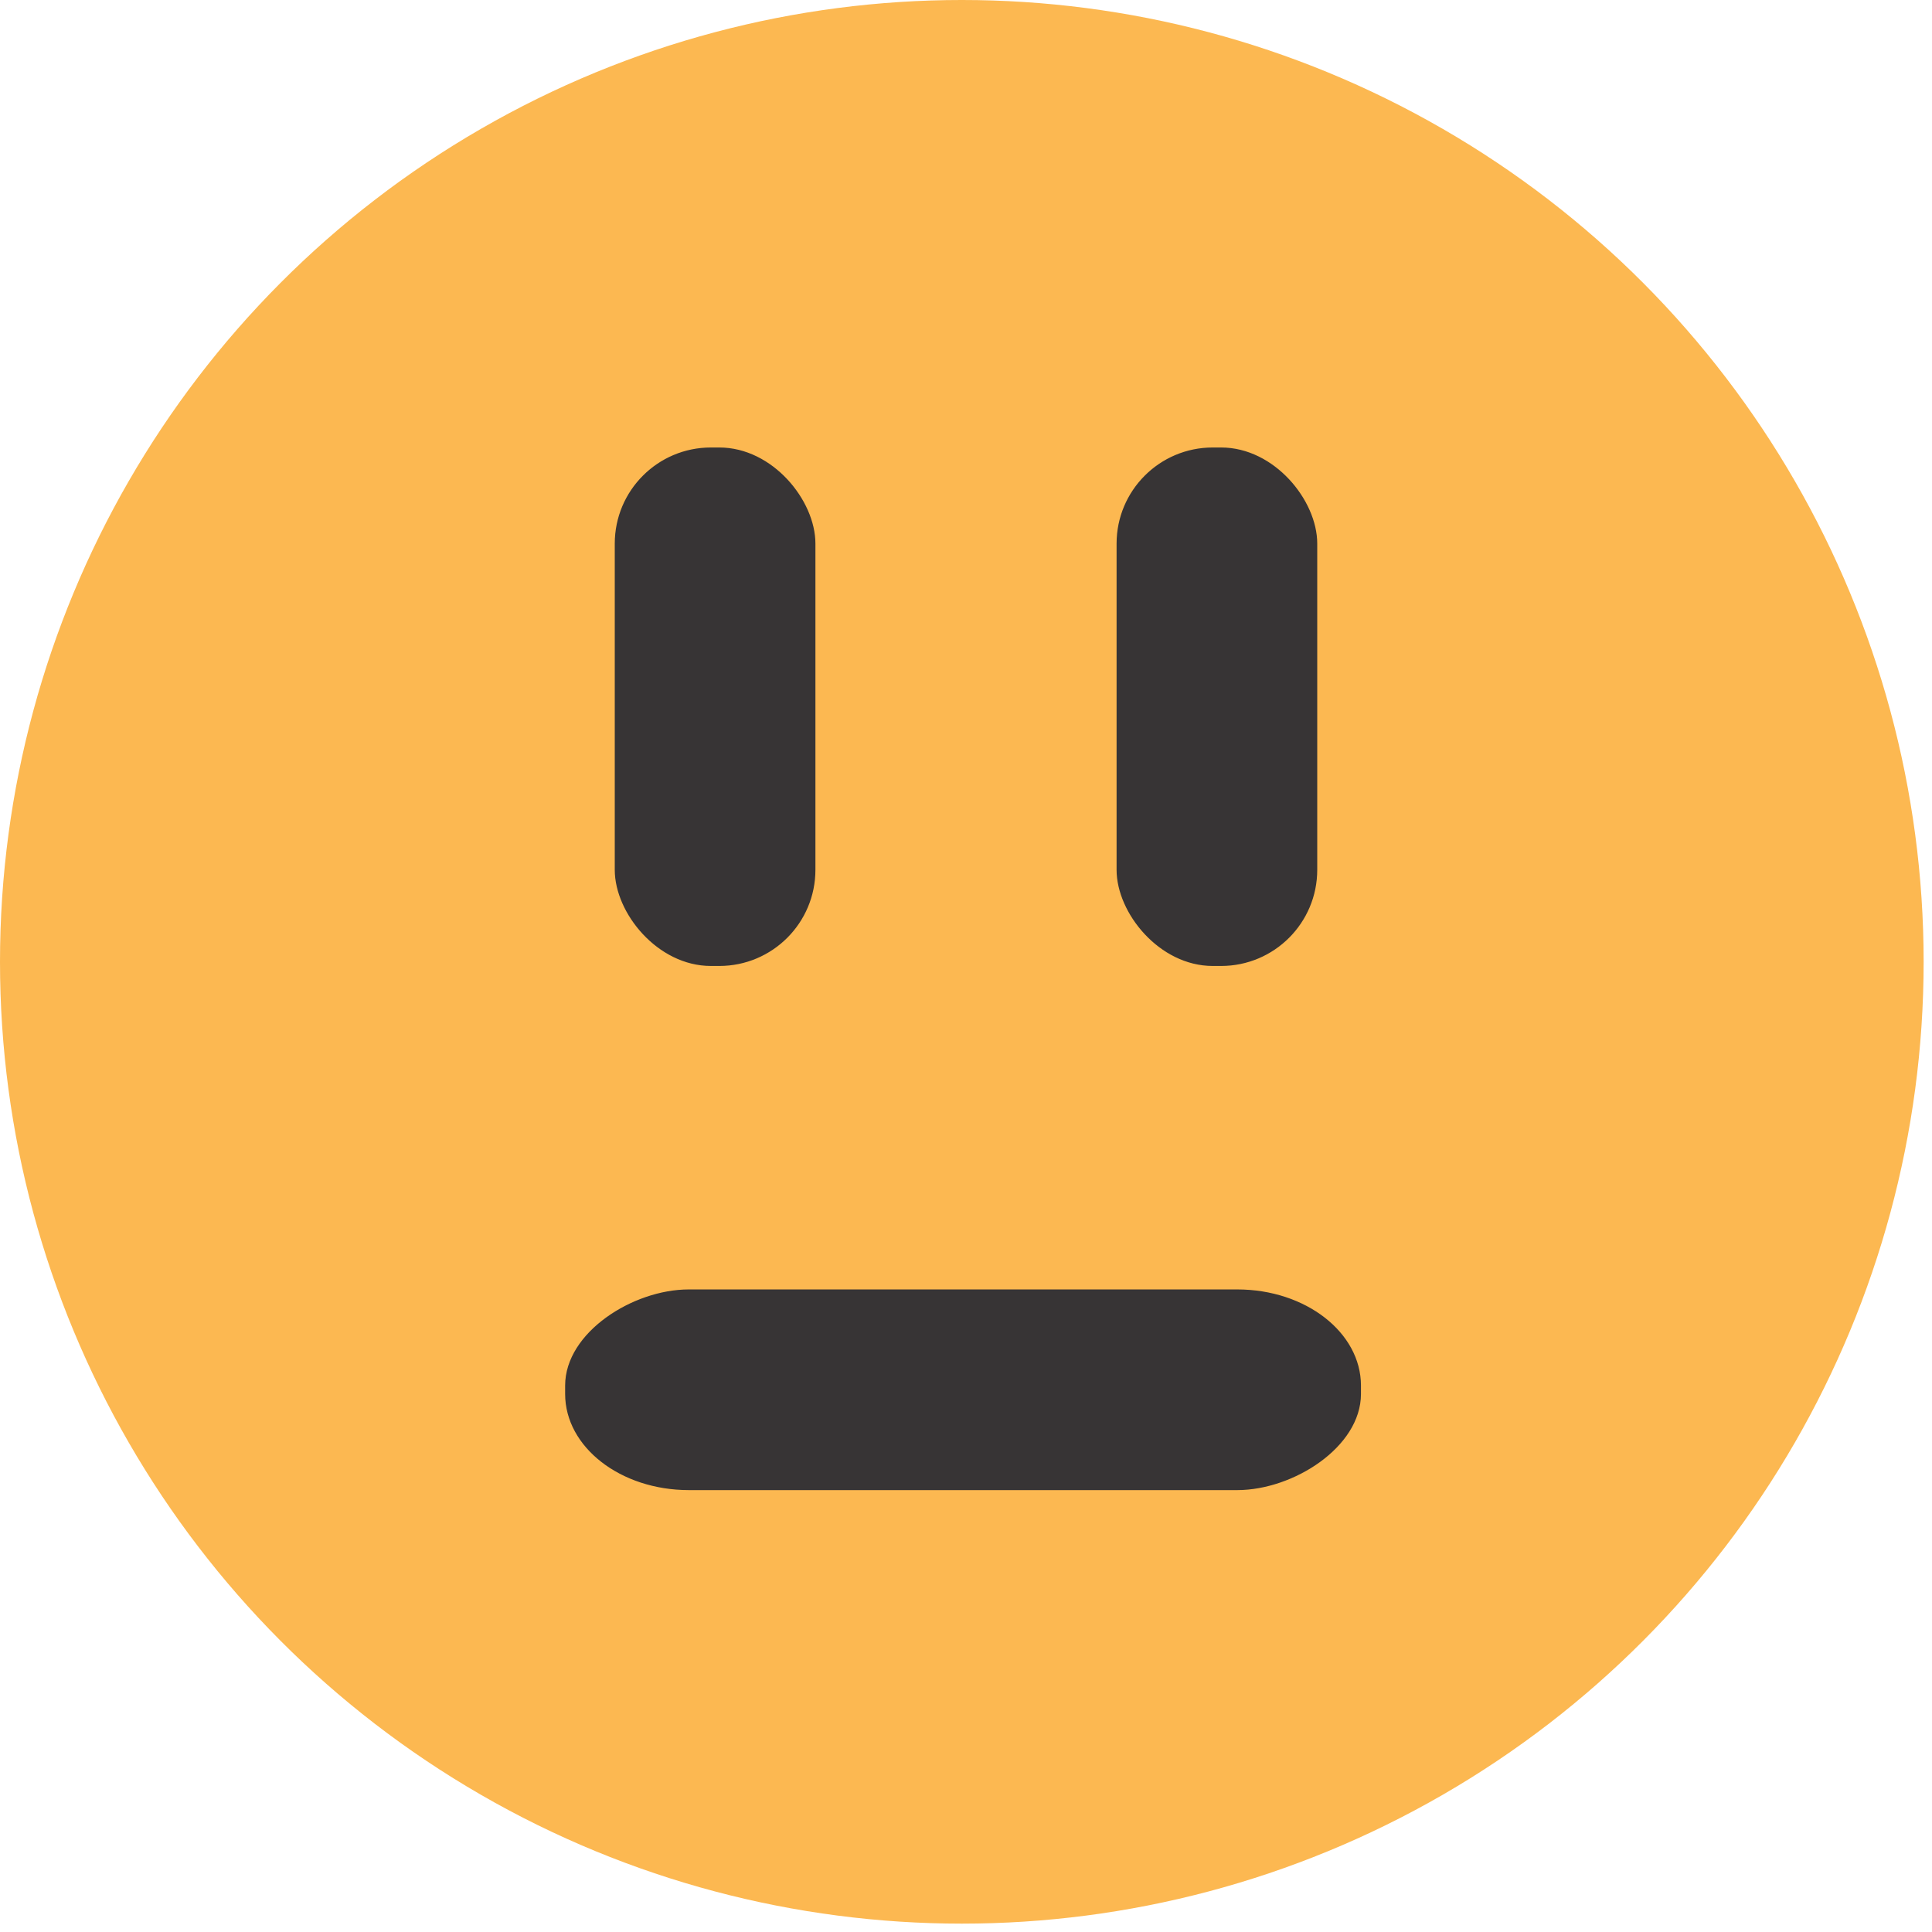 <?xml version="1.0" encoding="UTF-8"?>
<!DOCTYPE svg PUBLIC "-//W3C//DTD SVG 1.1//EN" "http://www.w3.org/Graphics/SVG/1.1/DTD/svg11.dtd">
<!-- Creator: CorelDRAW X6 -->
<svg xmlns="http://www.w3.org/2000/svg" xml:space="preserve" width="46.567mm" height="46.567mm" version="1.1" style="shape-rendering:geometricPrecision; text-rendering:geometricPrecision; image-rendering:optimizeQuality; fill-rule:evenodd; clip-rule:evenodd"
viewBox="0 0 231 231"
 xmlns:xlink="http://www.w3.org/1999/xlink">
 <defs>
  <style type="text/css">
   <![CDATA[
    .str0 {stroke:#373435;stroke-width:0.992}
    .fil1 {fill:#373435}
    .fil0 {fill:#FCB851}
   ]]>
  </style>
 </defs>
 <g id="Layer_x0020_1">
  <g id="_425663464">
   <circle class="fil0" cx="115" cy="115" r="115"/>
   <g>
    <rect class="fil1 str0" x="74" y="54" width="23" height="61" rx="11" ry="11"/>
    <rect class="fil1 str0" x="134" y="54" width="23" height="61" rx="11" ry="11"/>
   </g>
   <rect class="fil1 str0" transform="matrix(3.40521E-014 -1 1.286 2.64845E-014 68.208 177.668)" width="23" height="73" rx="11" ry="11"/>
  </g>
 </g>
</svg>
